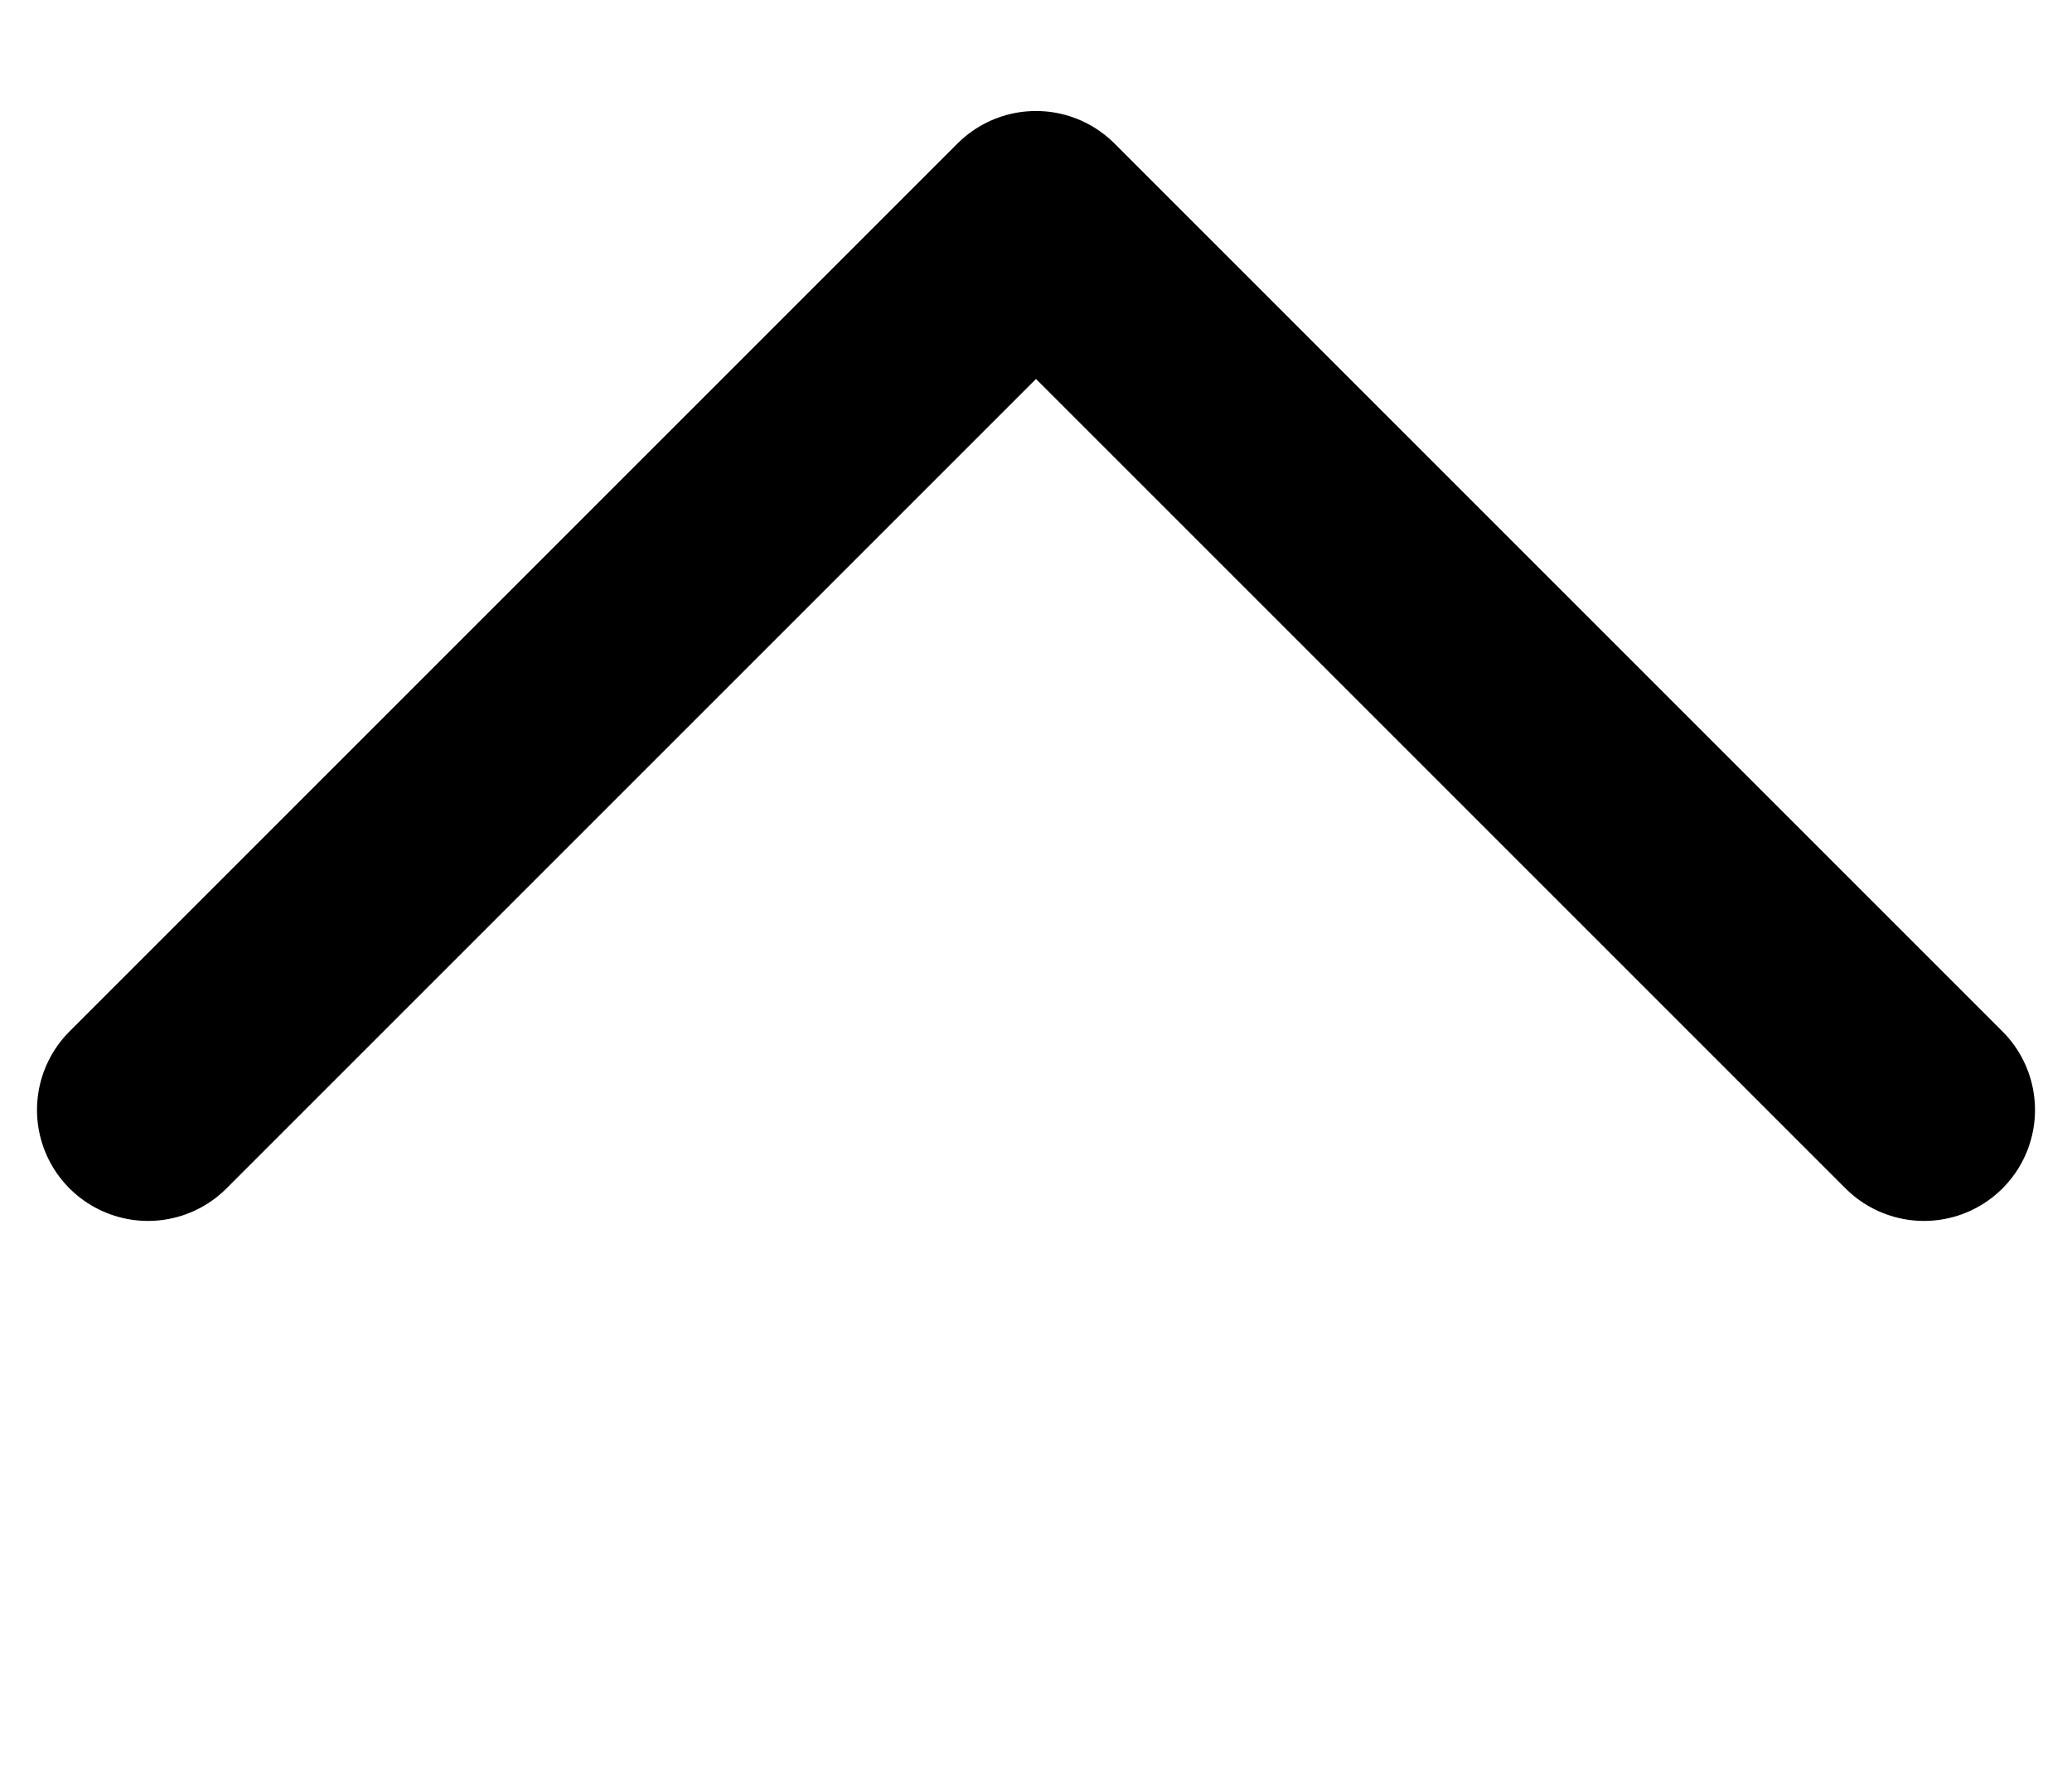 <svg viewBox="0 0 14 12" xmlns="http://www.w3.org/2000/svg" fill="none">
<g clip-path="url(#clip0_110_1442)">
<path d="M1 7.5L7 1.5L13 7.5" stroke="currentColor" stroke-width="1.5" stroke-linecap="round" stroke-linejoin="round"/>
</g>
<defs>
<clipPath id="clip0_110_1442">
<rect width="14" height="11" fill="none" transform="matrix(1 0 0 -1 0 11.5)"/>
</clipPath>
</defs>
</svg>
